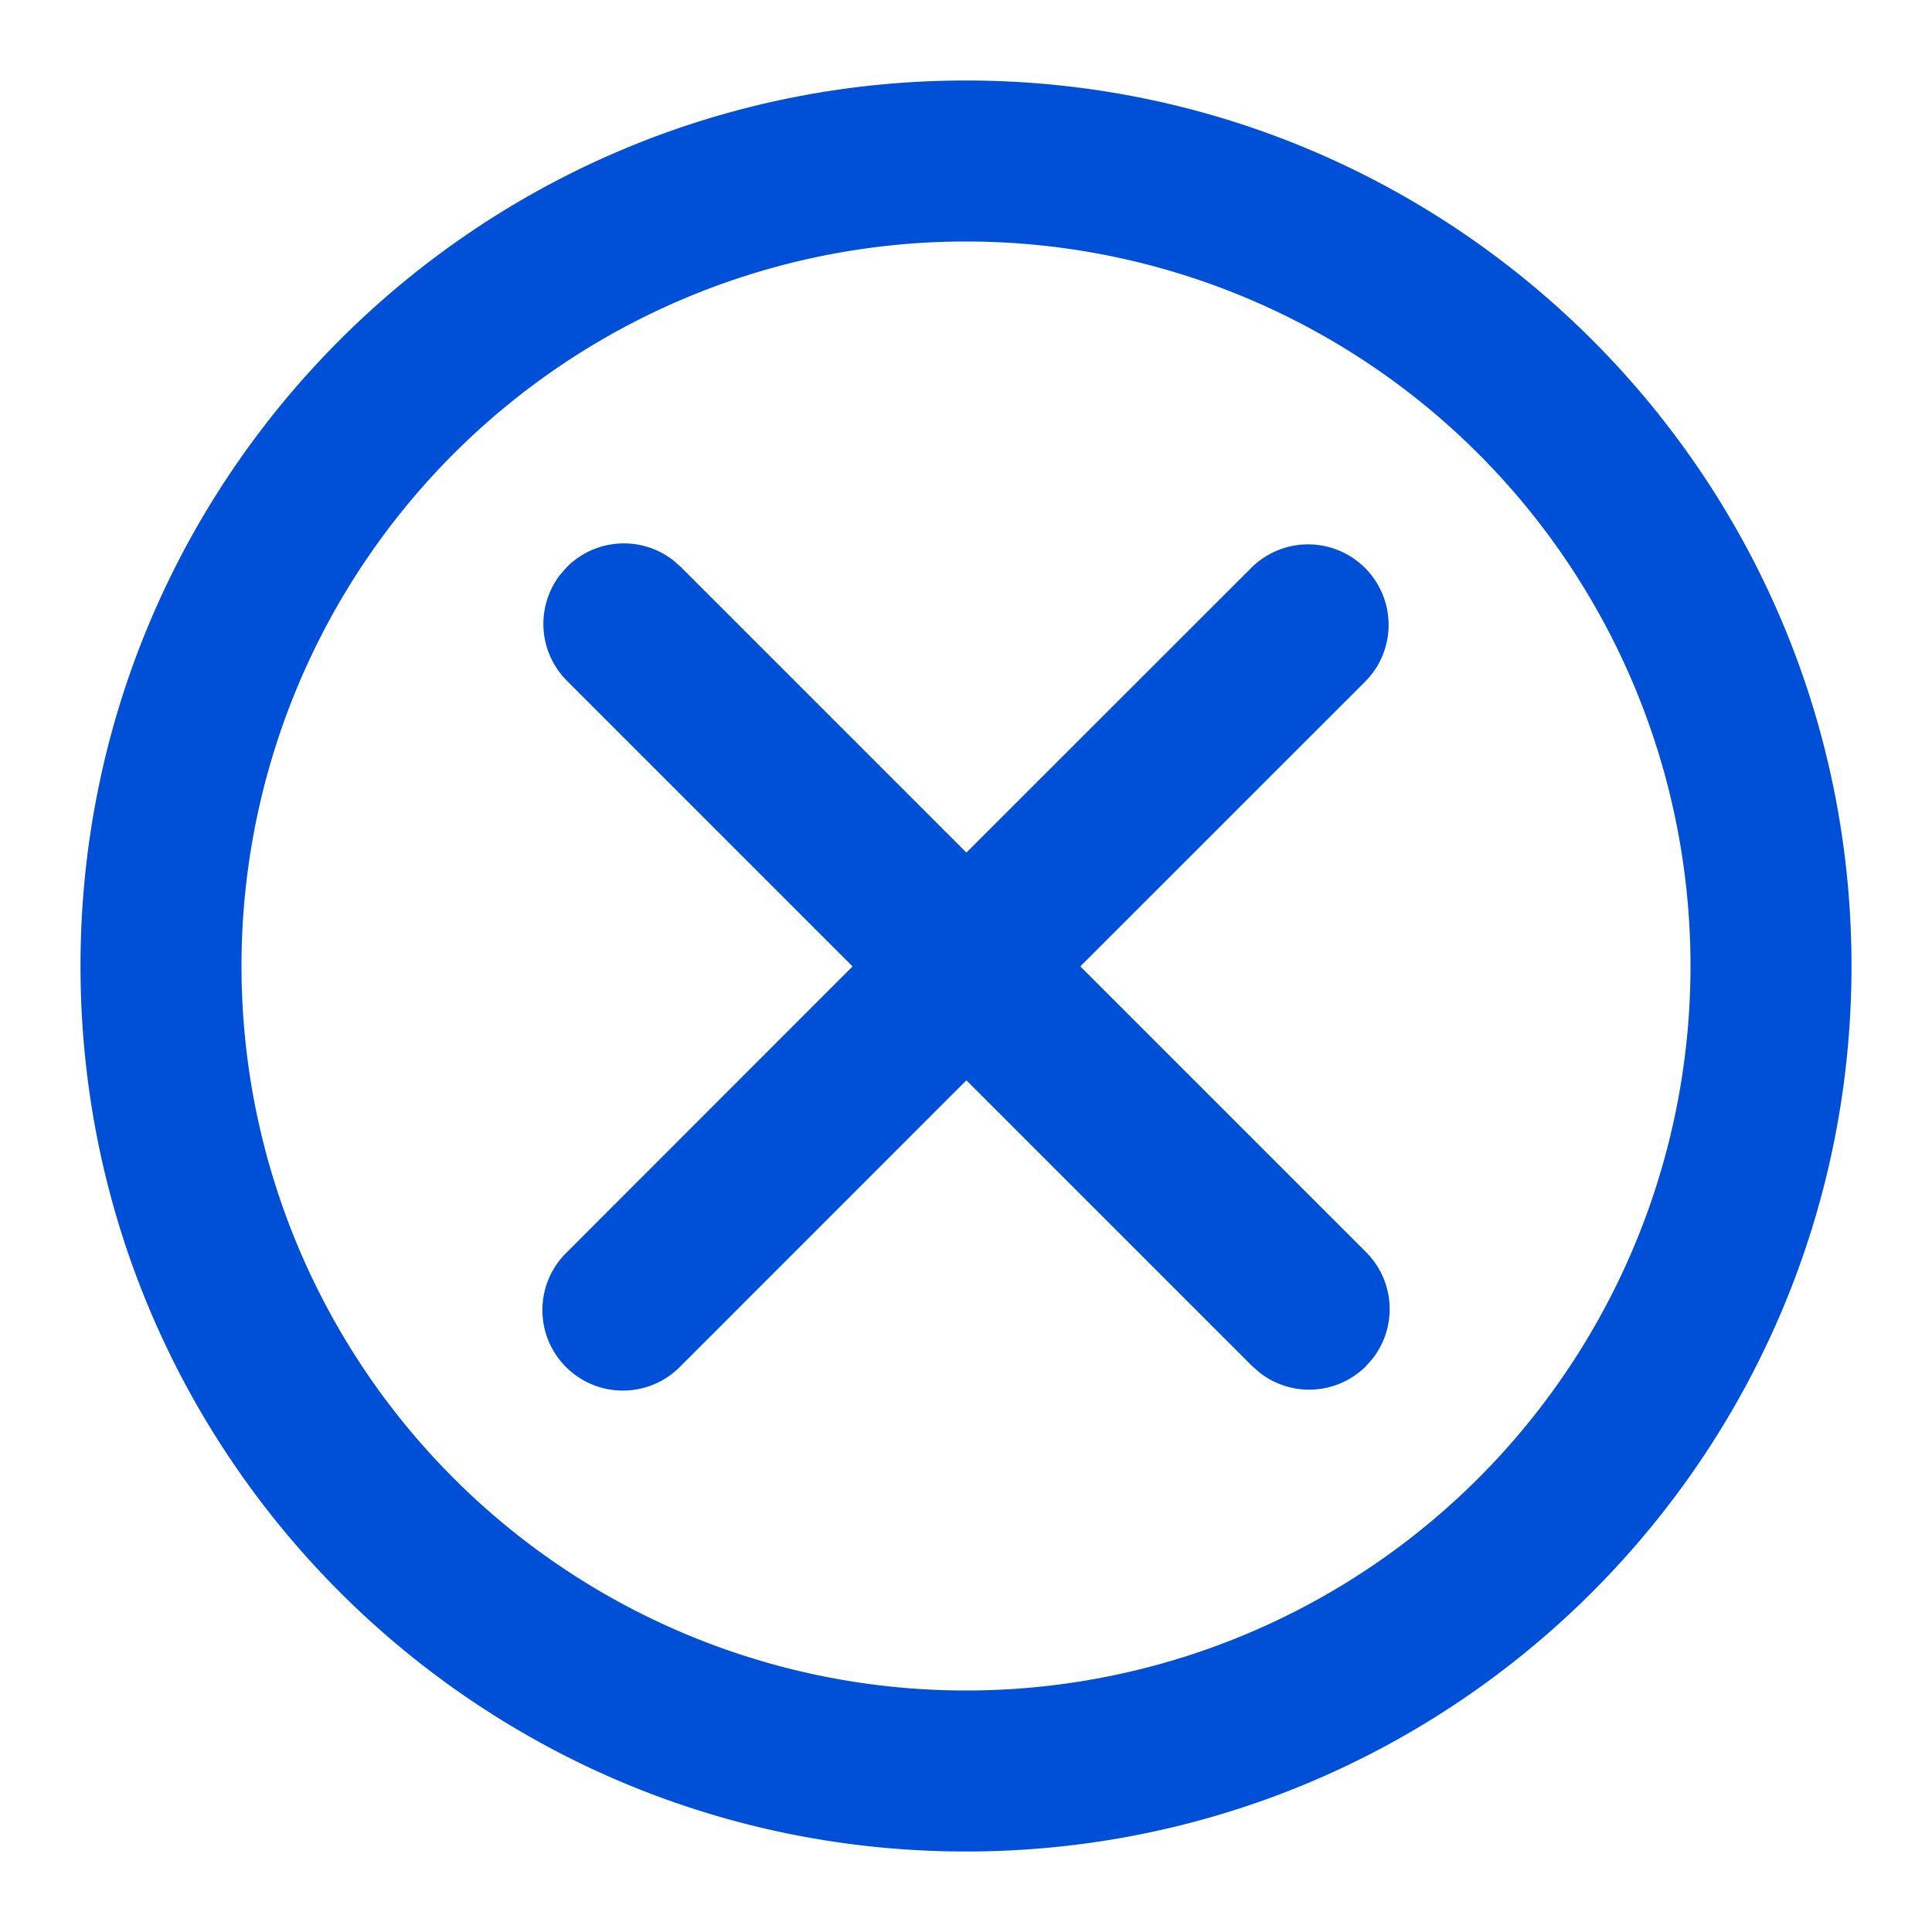 <svg xmlns="http://www.w3.org/2000/svg" width="24" height="24" viewBox="0 0 24 24">
    <path fill="#0050D7" fill-rule="evenodd" d="M12 1c6.075 0 11 4.925 11 11s-4.925 11-11 11S1 18.075 1 12 5.925 1 12 1zm0 2a9 9 0 1 0 0 18 9 9 0 0 0 0-18zM8.363 6.96l.094.083 3.548 3.548 3.55-3.548a1 1 0 0 1 1.414 1.414l-3.549 3.548 3.55 3.55a1 1 0 0 1 .083 1.32l-.083.095a1 1 0 0 1-1.32.083l-.095-.083-3.55-3.55-3.548 3.549a1 1 0 1 1-1.414-1.414l3.548-3.55-3.548-3.548a1 1 0 0 1-.083-1.32l.083-.094a1 1 0 0 1 1.32-.083z"/>
</svg>

